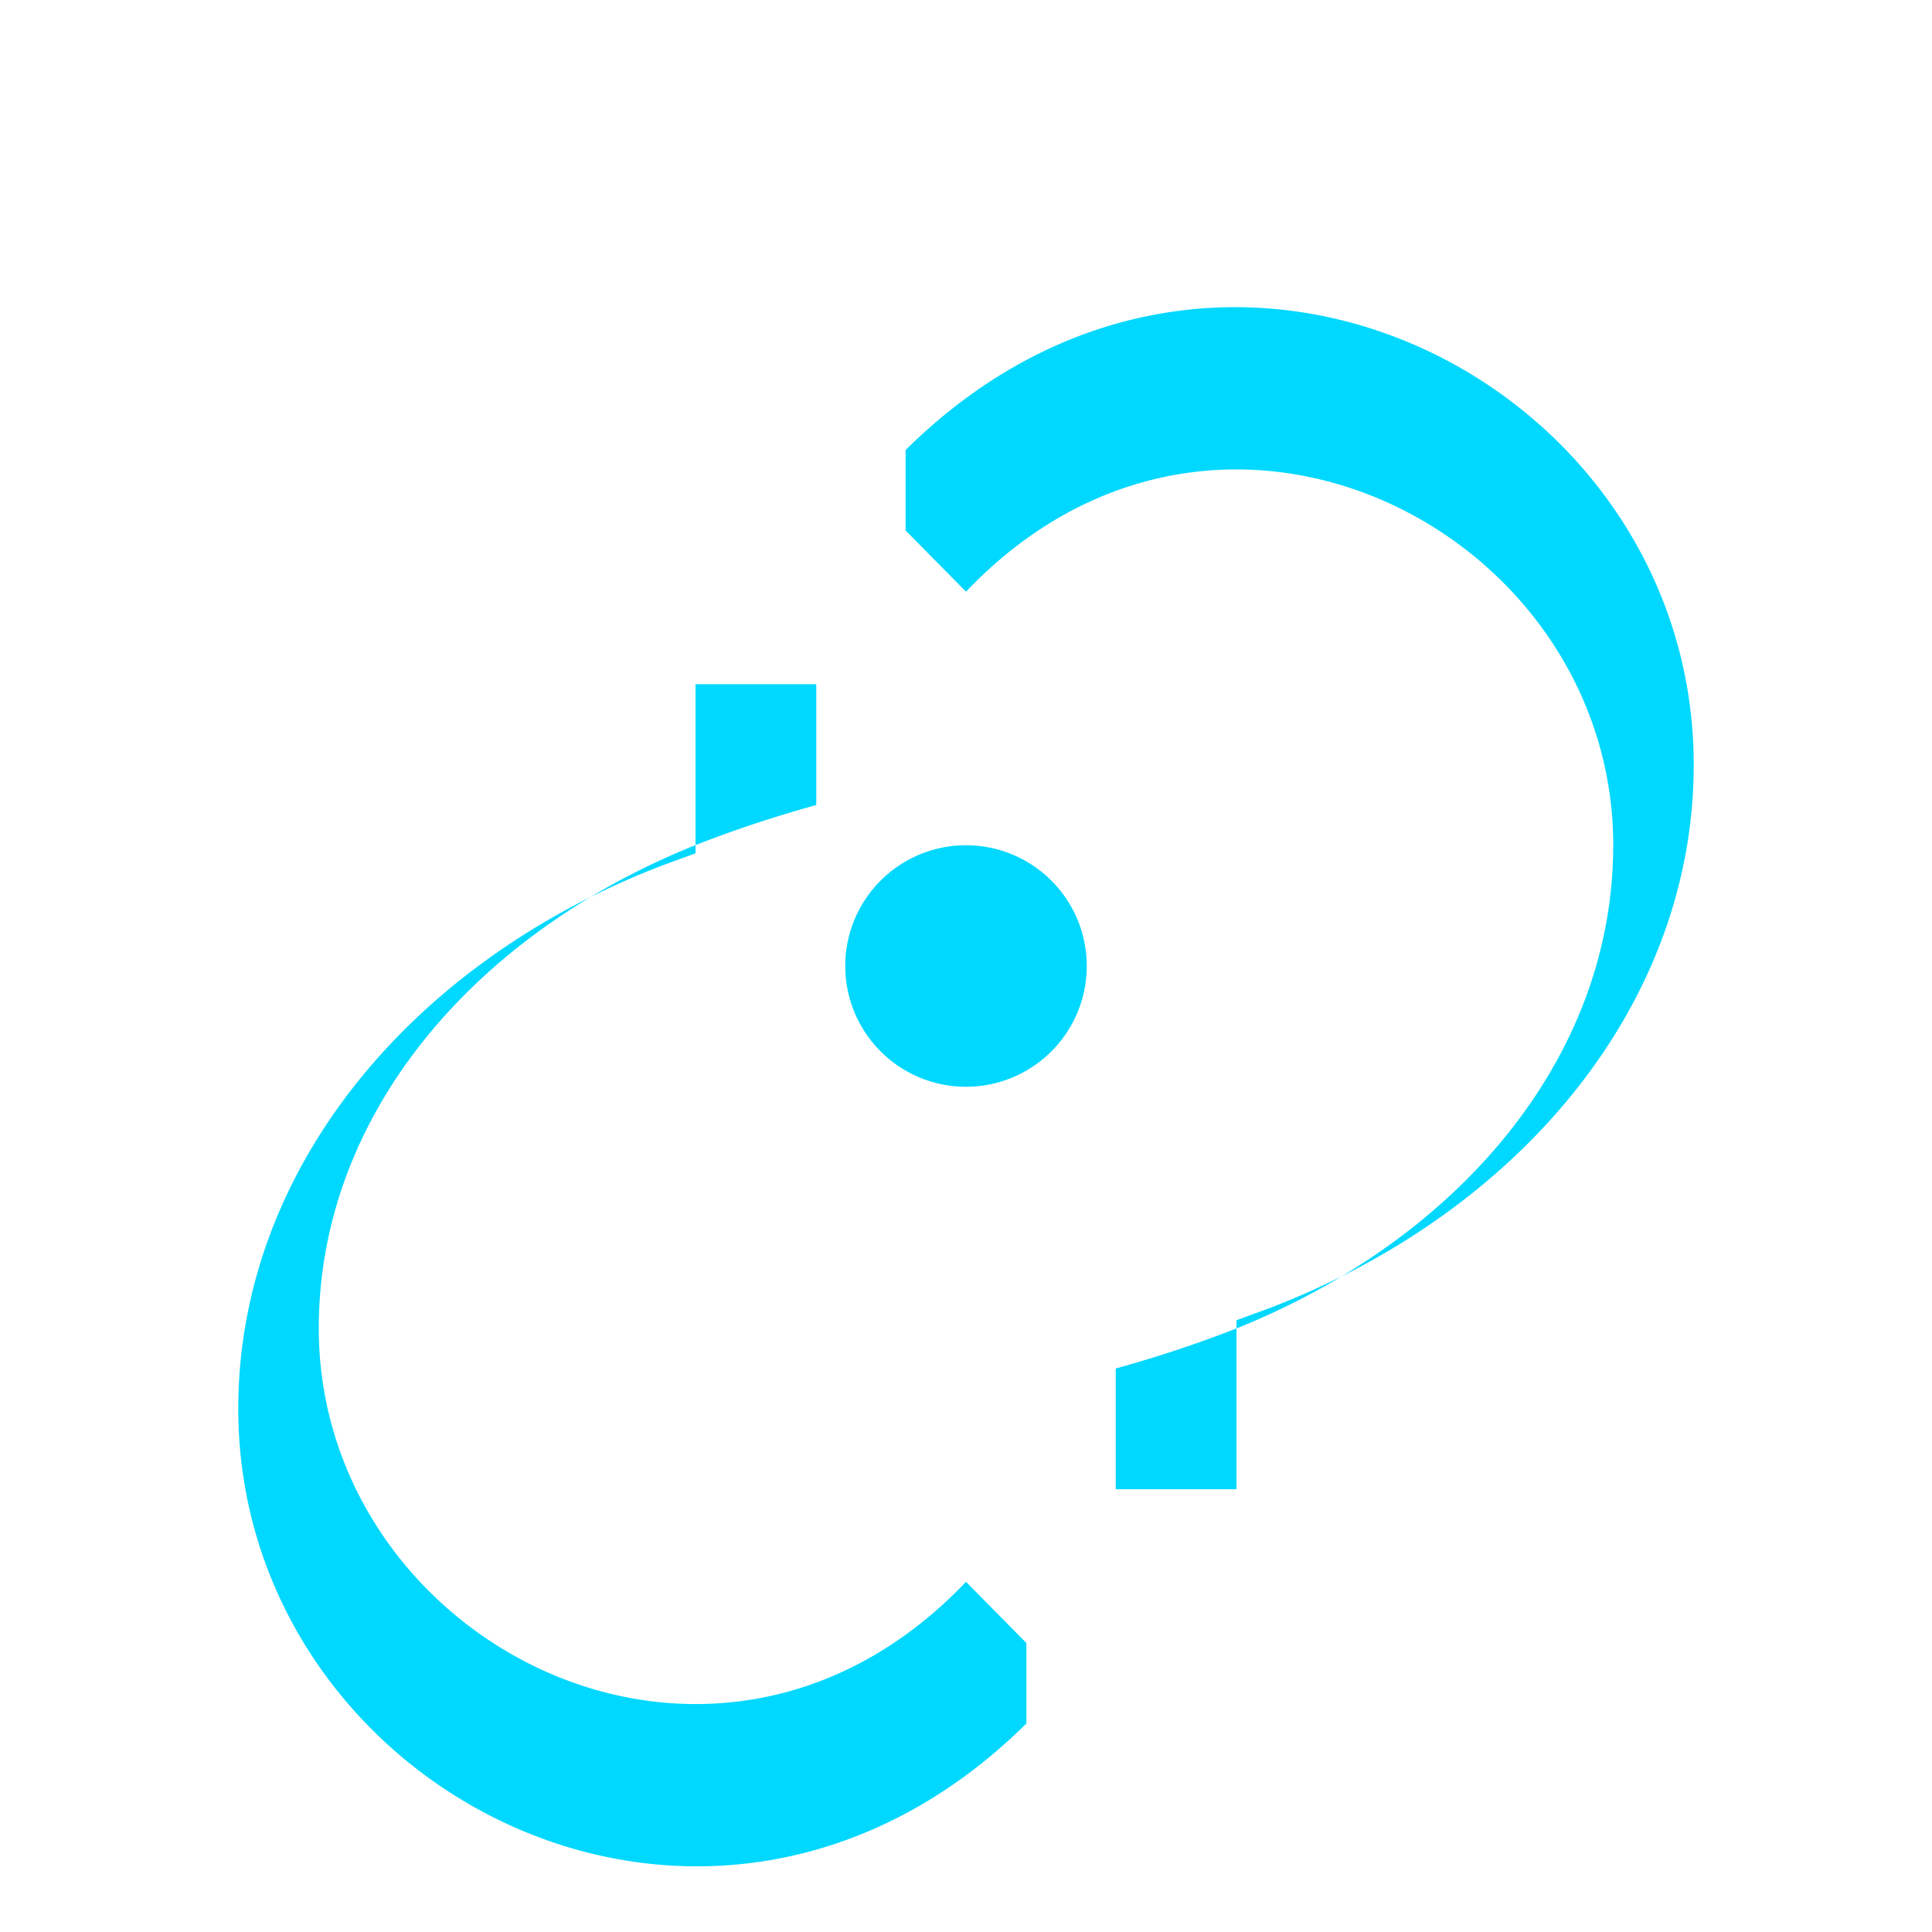 <svg xmlns="http://www.w3.org/2000/svg" viewBox="0 0 24 24">
  <path fill="#00D8FF" d="M12 13.5a1.5 1.5 0 1 1 0-3 1.5 1.5 0 0 1 0 3zm-.75-7.91c3.93-3.89 9.79-.84 9.79 3.91 0 2.96-2.14 5.55-5.27 6.75l-.41.15v2.1h-1.5v-1.5c.54-.15 1.05-.32 1.53-.51 2.76-1.12 4.65-3.37 4.65-5.99 0-3.9-4.9-6.45-8.04-3.15l-.75-.76zm1.5 15.82c-3.93 3.89-9.79.84-9.79-3.91 0-2.96 2.14-5.55 5.27-6.75l.41-.15v-2.1h1.5v1.5c-.54.15-1.05.32-1.53.51C5.85 11.63 3.96 13.88 3.96 16.5c0 3.9 4.9 6.45 8.04 3.15l.75.76z"/>
</svg> 